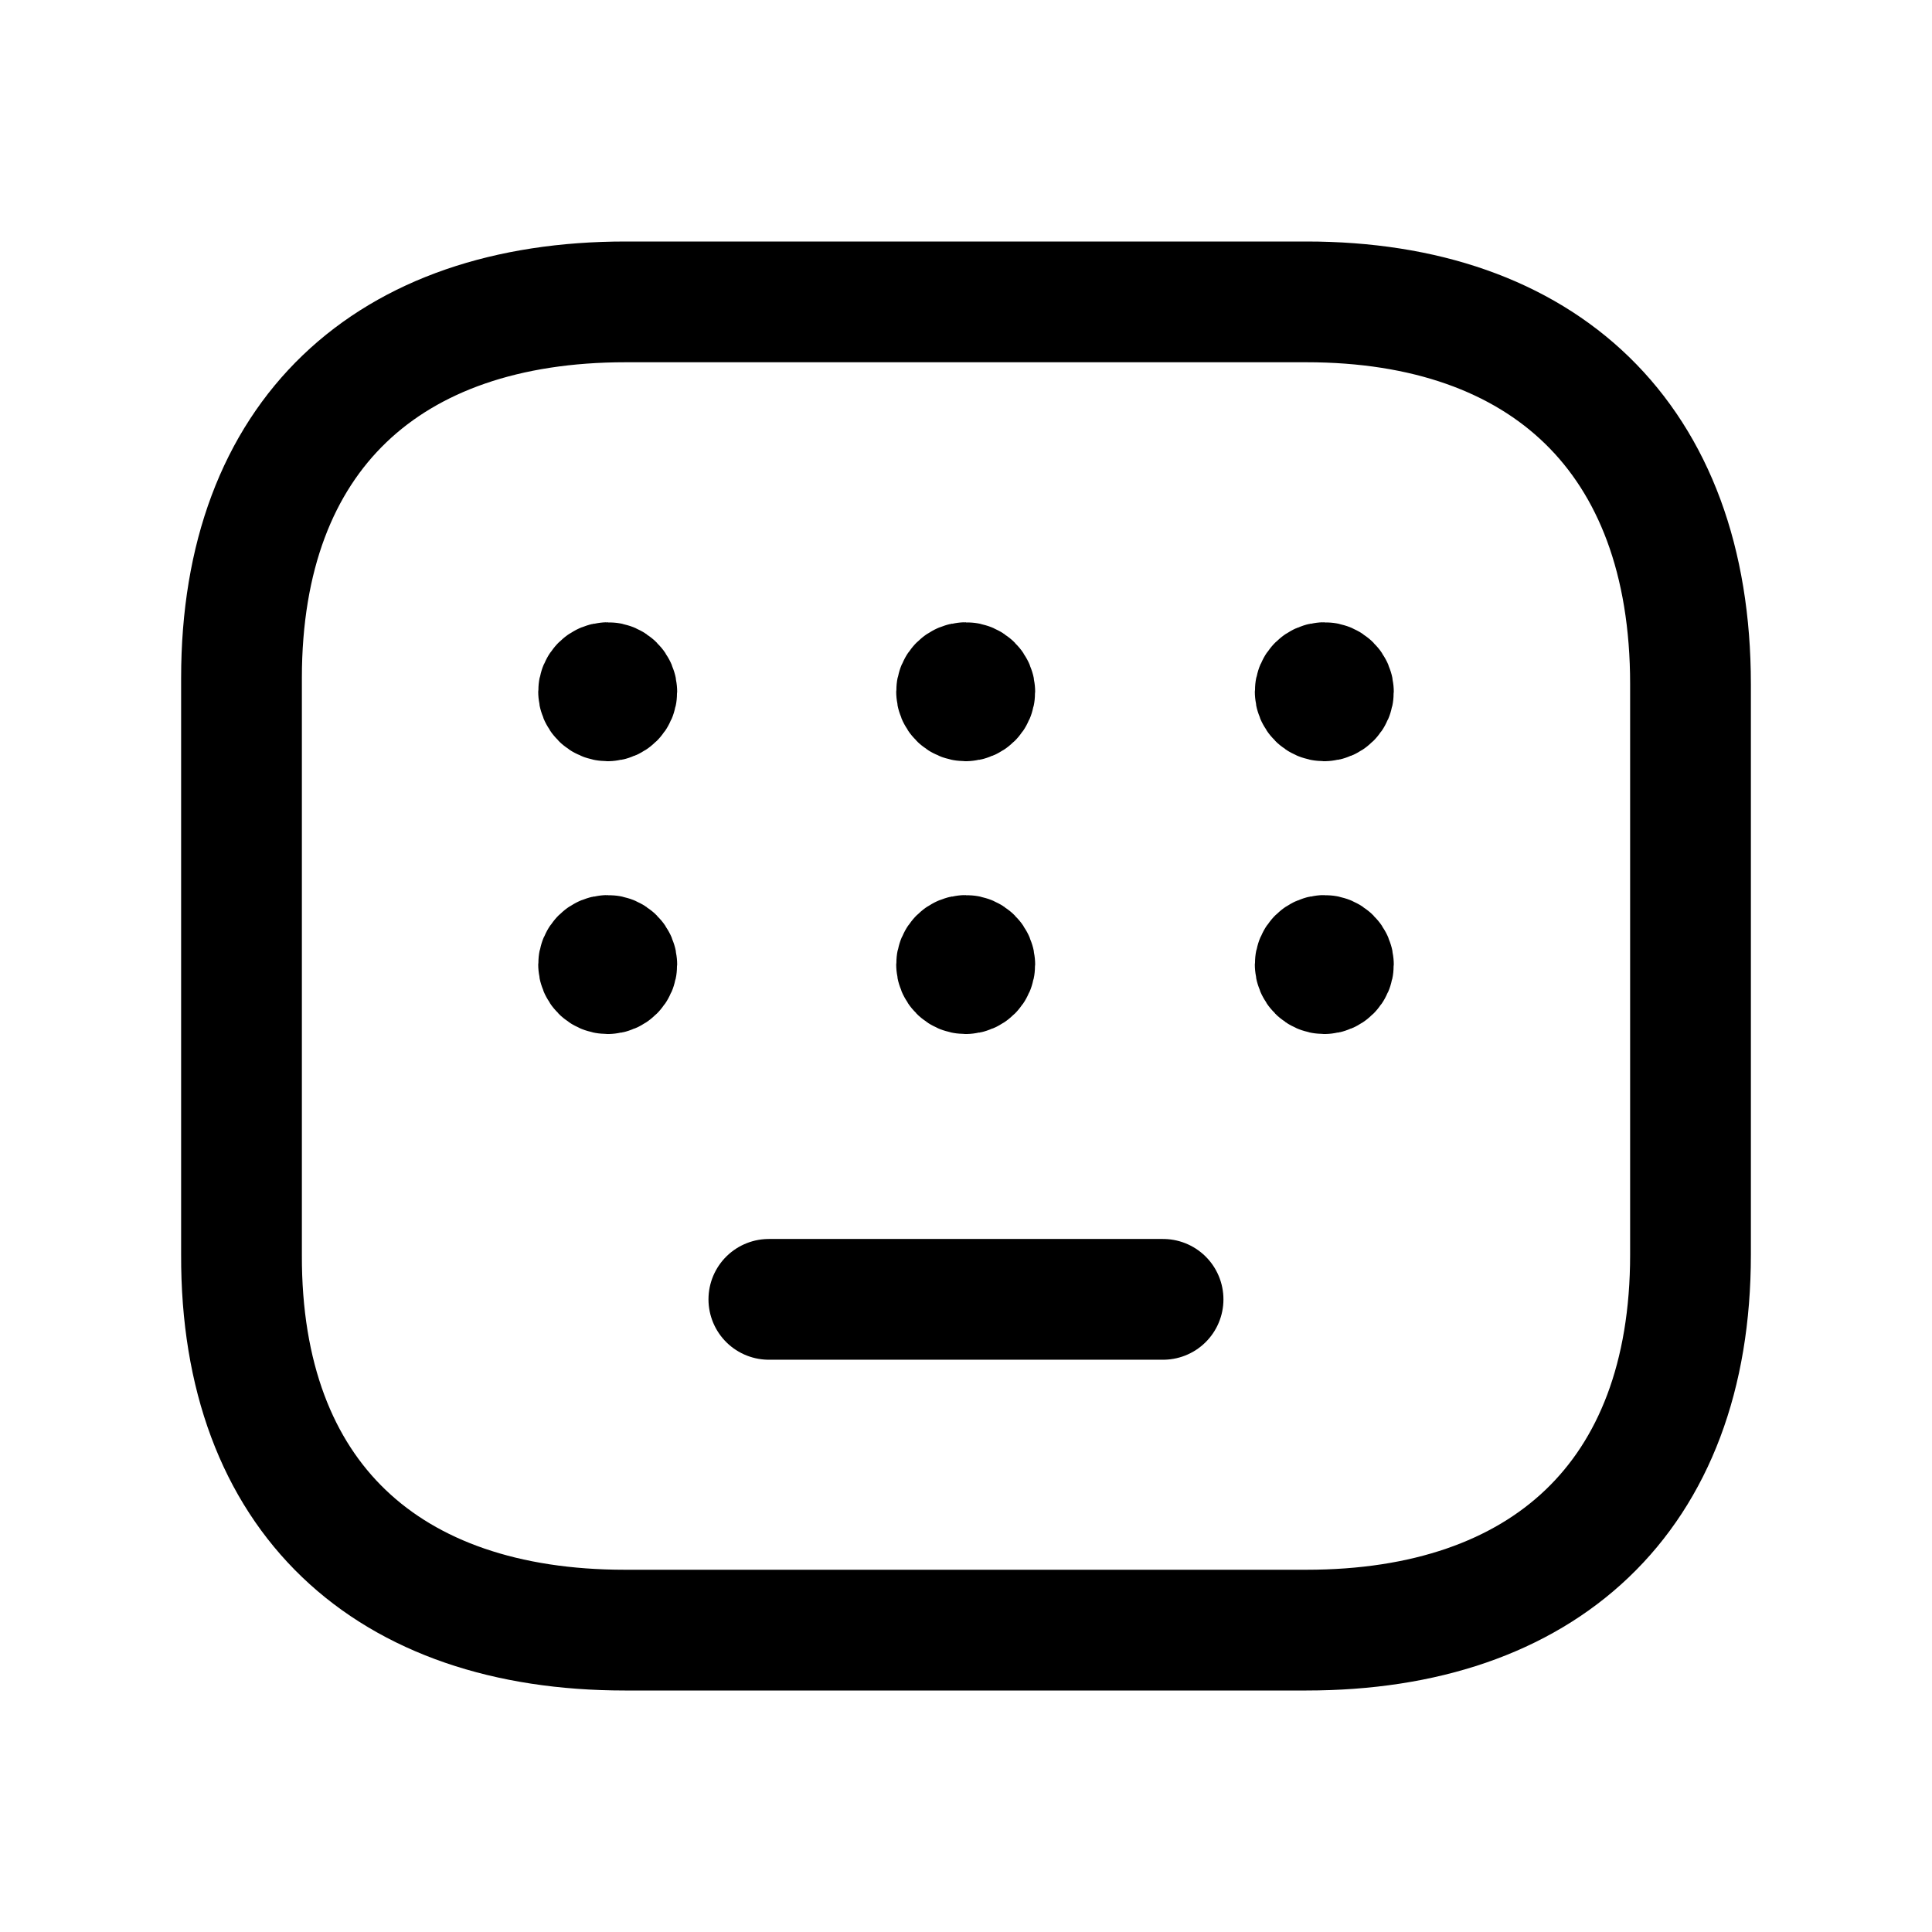 <svg width="24" height="24" viewBox="0 0 24 24" fill="none" xmlns="http://www.w3.org/2000/svg">
<path d="M16.229 20.25H7.762C4.816 20.25 2.99 18.606 3 15.587V8.422C3 5.402 4.824 3.75 7.771 3.75H16.229C19.166 3.75 21 5.431 21 8.498V15.587C21 18.606 19.166 20.25 16.229 20.25Z" stroke="black" stroke-width="1.5" stroke-linecap="round" stroke-linejoin="round"/>
<path d="M14.448 16.141H9.551" stroke="black" stroke-width="1.5" stroke-linecap="round" stroke-linejoin="round"/>
<path d="M11.996 12.005V11.983M11.996 11.869C11.933 11.869 11.883 11.92 11.883 11.982C11.883 12.044 11.933 12.095 11.996 12.095C12.058 12.095 12.109 12.044 12.109 11.982C12.109 11.92 12.058 11.869 11.996 11.869Z" stroke="black" stroke-width="1.5" stroke-linecap="round" stroke-linejoin="round"/>
<path d="M11.996 8.617V8.595M11.996 8.48C11.933 8.48 11.883 8.531 11.883 8.593C11.883 8.656 11.933 8.706 11.996 8.706C12.058 8.706 12.109 8.656 12.109 8.593C12.109 8.531 12.058 8.48 11.996 8.48Z" stroke="black" stroke-width="1.5" stroke-linecap="round" stroke-linejoin="round"/>
<path d="M7.549 12.005V11.983M7.549 11.869C7.486 11.869 7.436 11.92 7.436 11.982C7.436 12.044 7.486 12.095 7.549 12.095C7.611 12.095 7.662 12.044 7.662 11.982C7.662 11.92 7.611 11.869 7.549 11.869Z" stroke="black" stroke-width="1.5" stroke-linecap="round" stroke-linejoin="round"/>
<path d="M7.549 8.617V8.595M7.549 8.48C7.486 8.48 7.436 8.531 7.436 8.593C7.436 8.656 7.486 8.706 7.549 8.706C7.611 8.706 7.662 8.656 7.662 8.593C7.662 8.531 7.611 8.48 7.549 8.48Z" stroke="black" stroke-width="1.5" stroke-linecap="round" stroke-linejoin="round"/>
<path d="M16.451 12.005V11.983M16.451 11.869C16.389 11.869 16.338 11.92 16.338 11.982C16.338 12.044 16.389 12.095 16.451 12.095C16.513 12.095 16.564 12.044 16.564 11.982C16.564 11.92 16.513 11.869 16.451 11.869Z" stroke="black" stroke-width="1.5" stroke-linecap="round" stroke-linejoin="round"/>
<path d="M16.451 8.617V8.595M16.451 8.48C16.389 8.48 16.338 8.531 16.338 8.593C16.338 8.656 16.389 8.706 16.451 8.706C16.513 8.706 16.564 8.656 16.564 8.593C16.564 8.531 16.513 8.48 16.451 8.48Z" stroke="black" stroke-width="1.5" stroke-linecap="round" stroke-linejoin="round"/>
</svg>